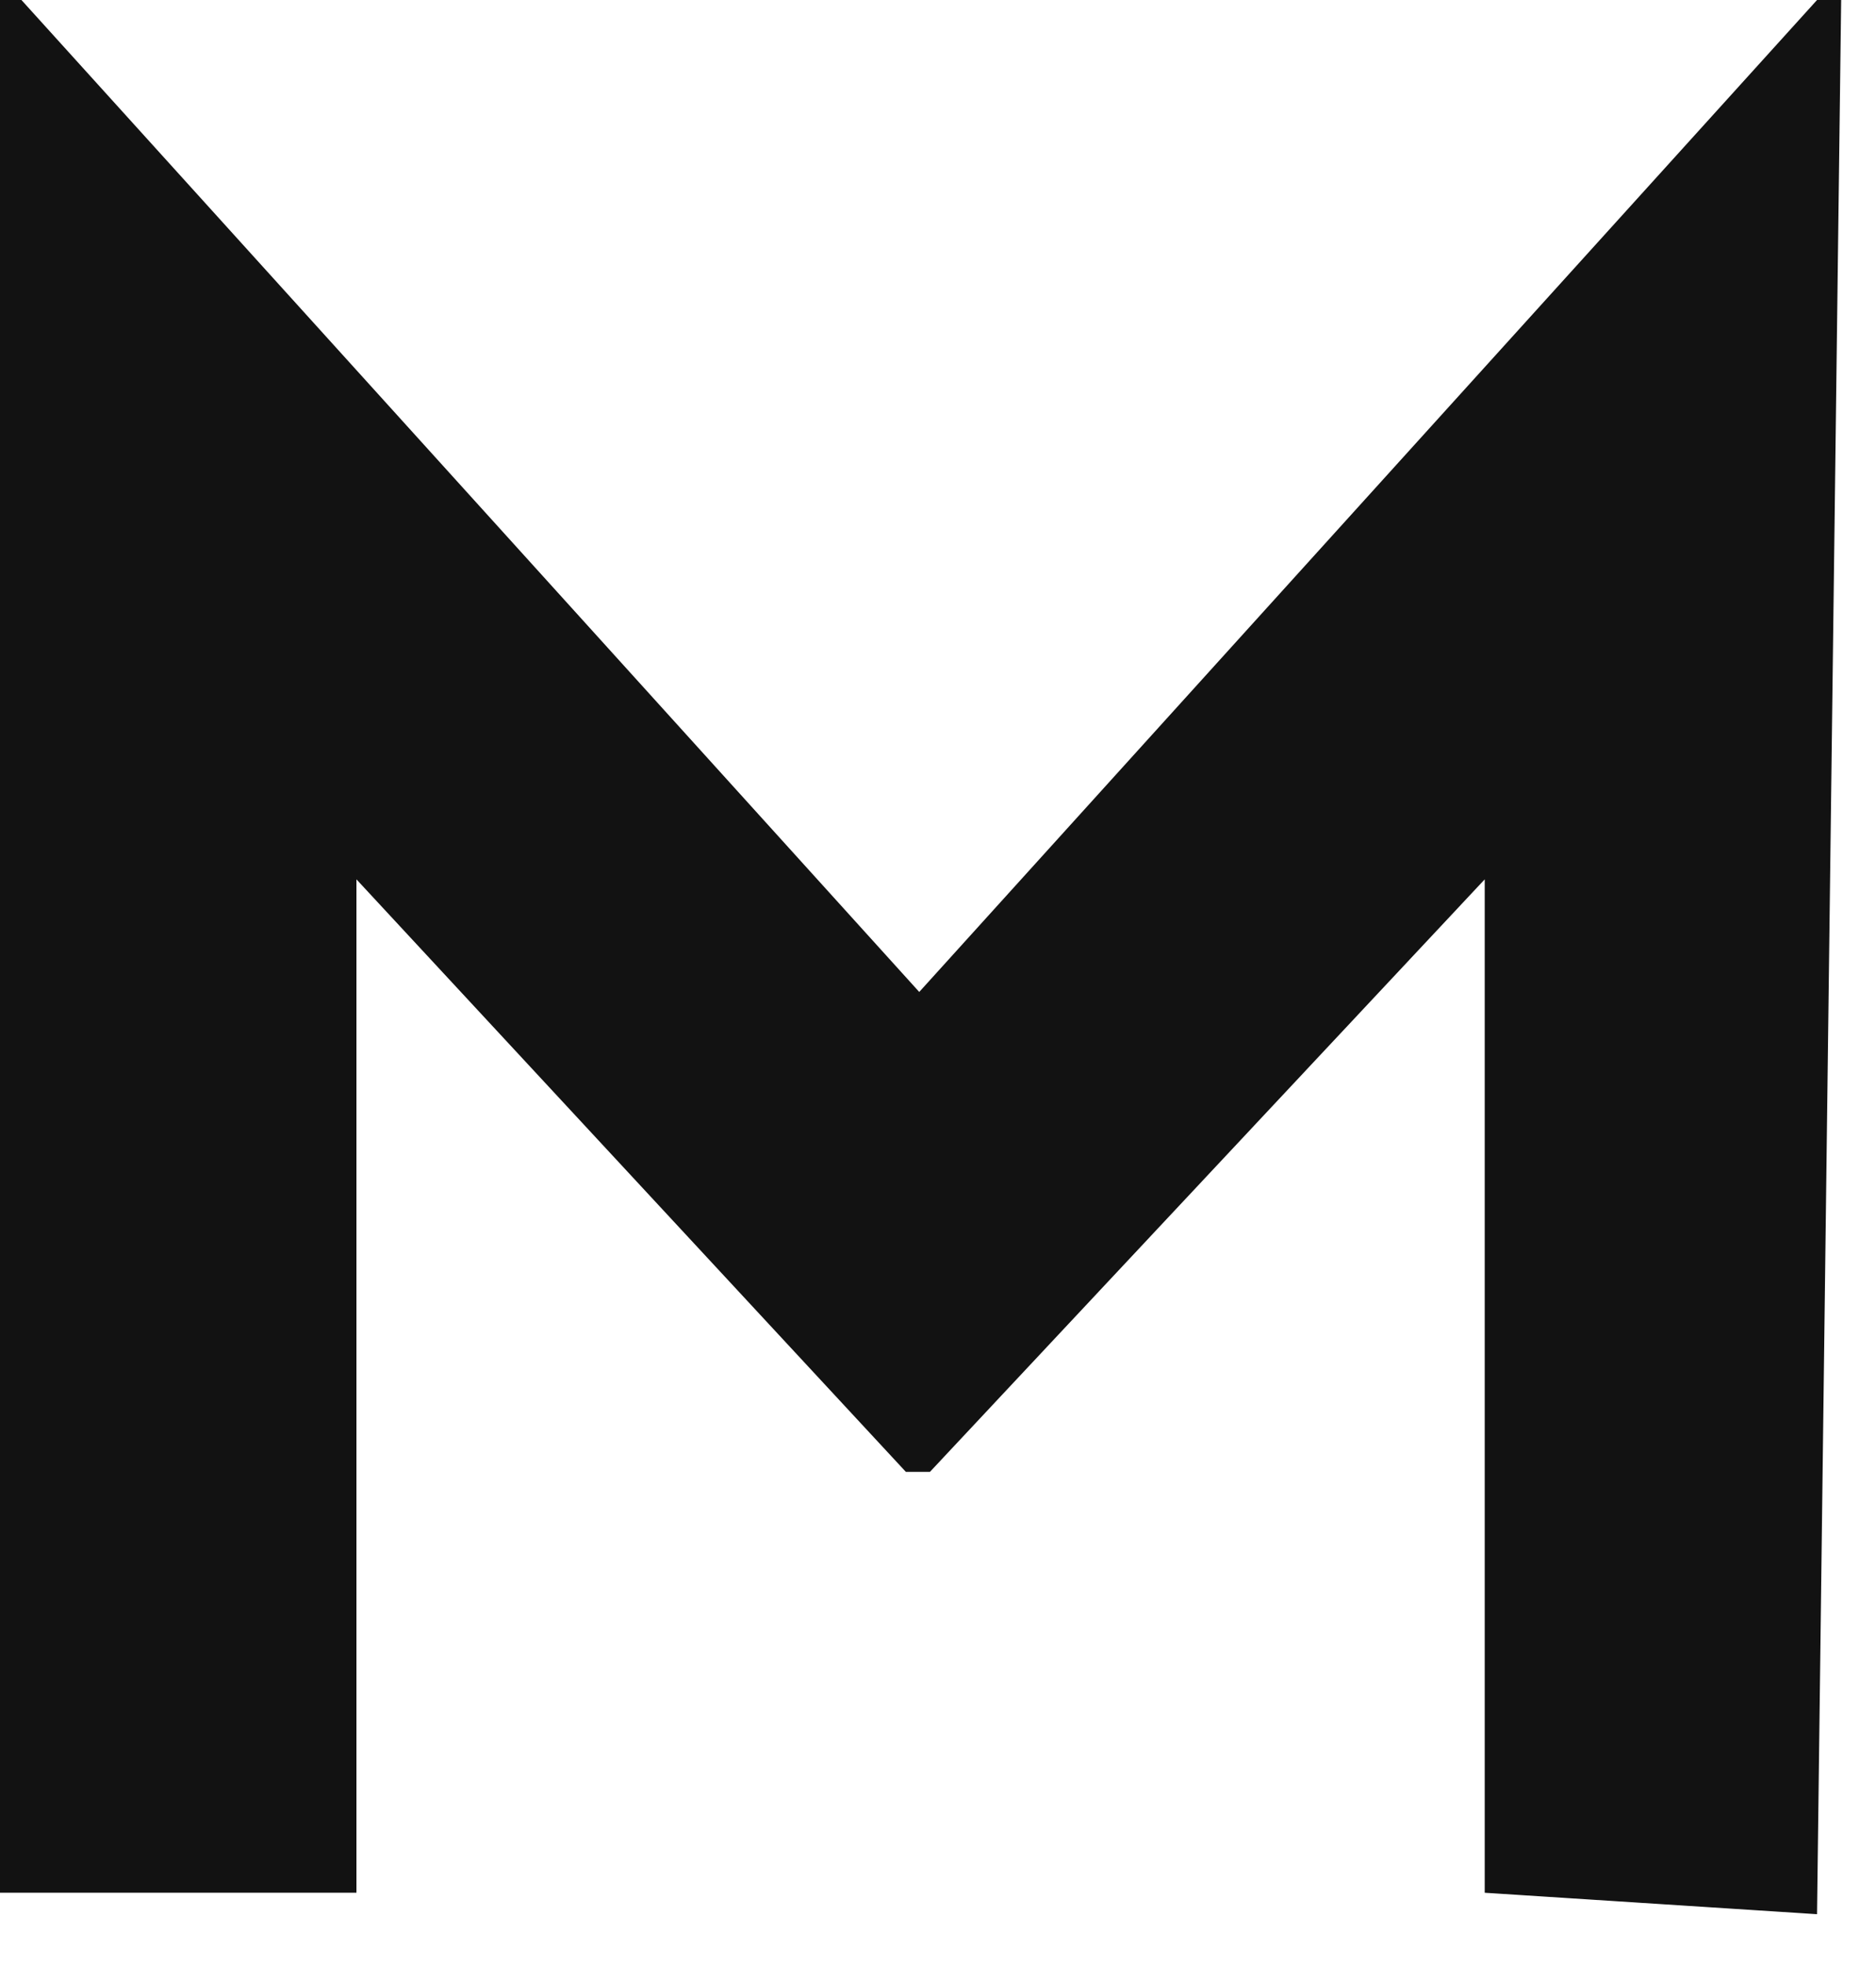 <svg width="21" height="22" viewBox="0 0 21 22" fill="none" xmlns="http://www.w3.org/2000/svg">
<path d="M20.34 0L10.29 11.1L0.24 0H0V21.18H3.99V9.84L10.14 16.47H10.41L16.62 9.84V21.18L20.34 21.42L20.61 0H20.34Z" fill="#121212"/>
</svg>
